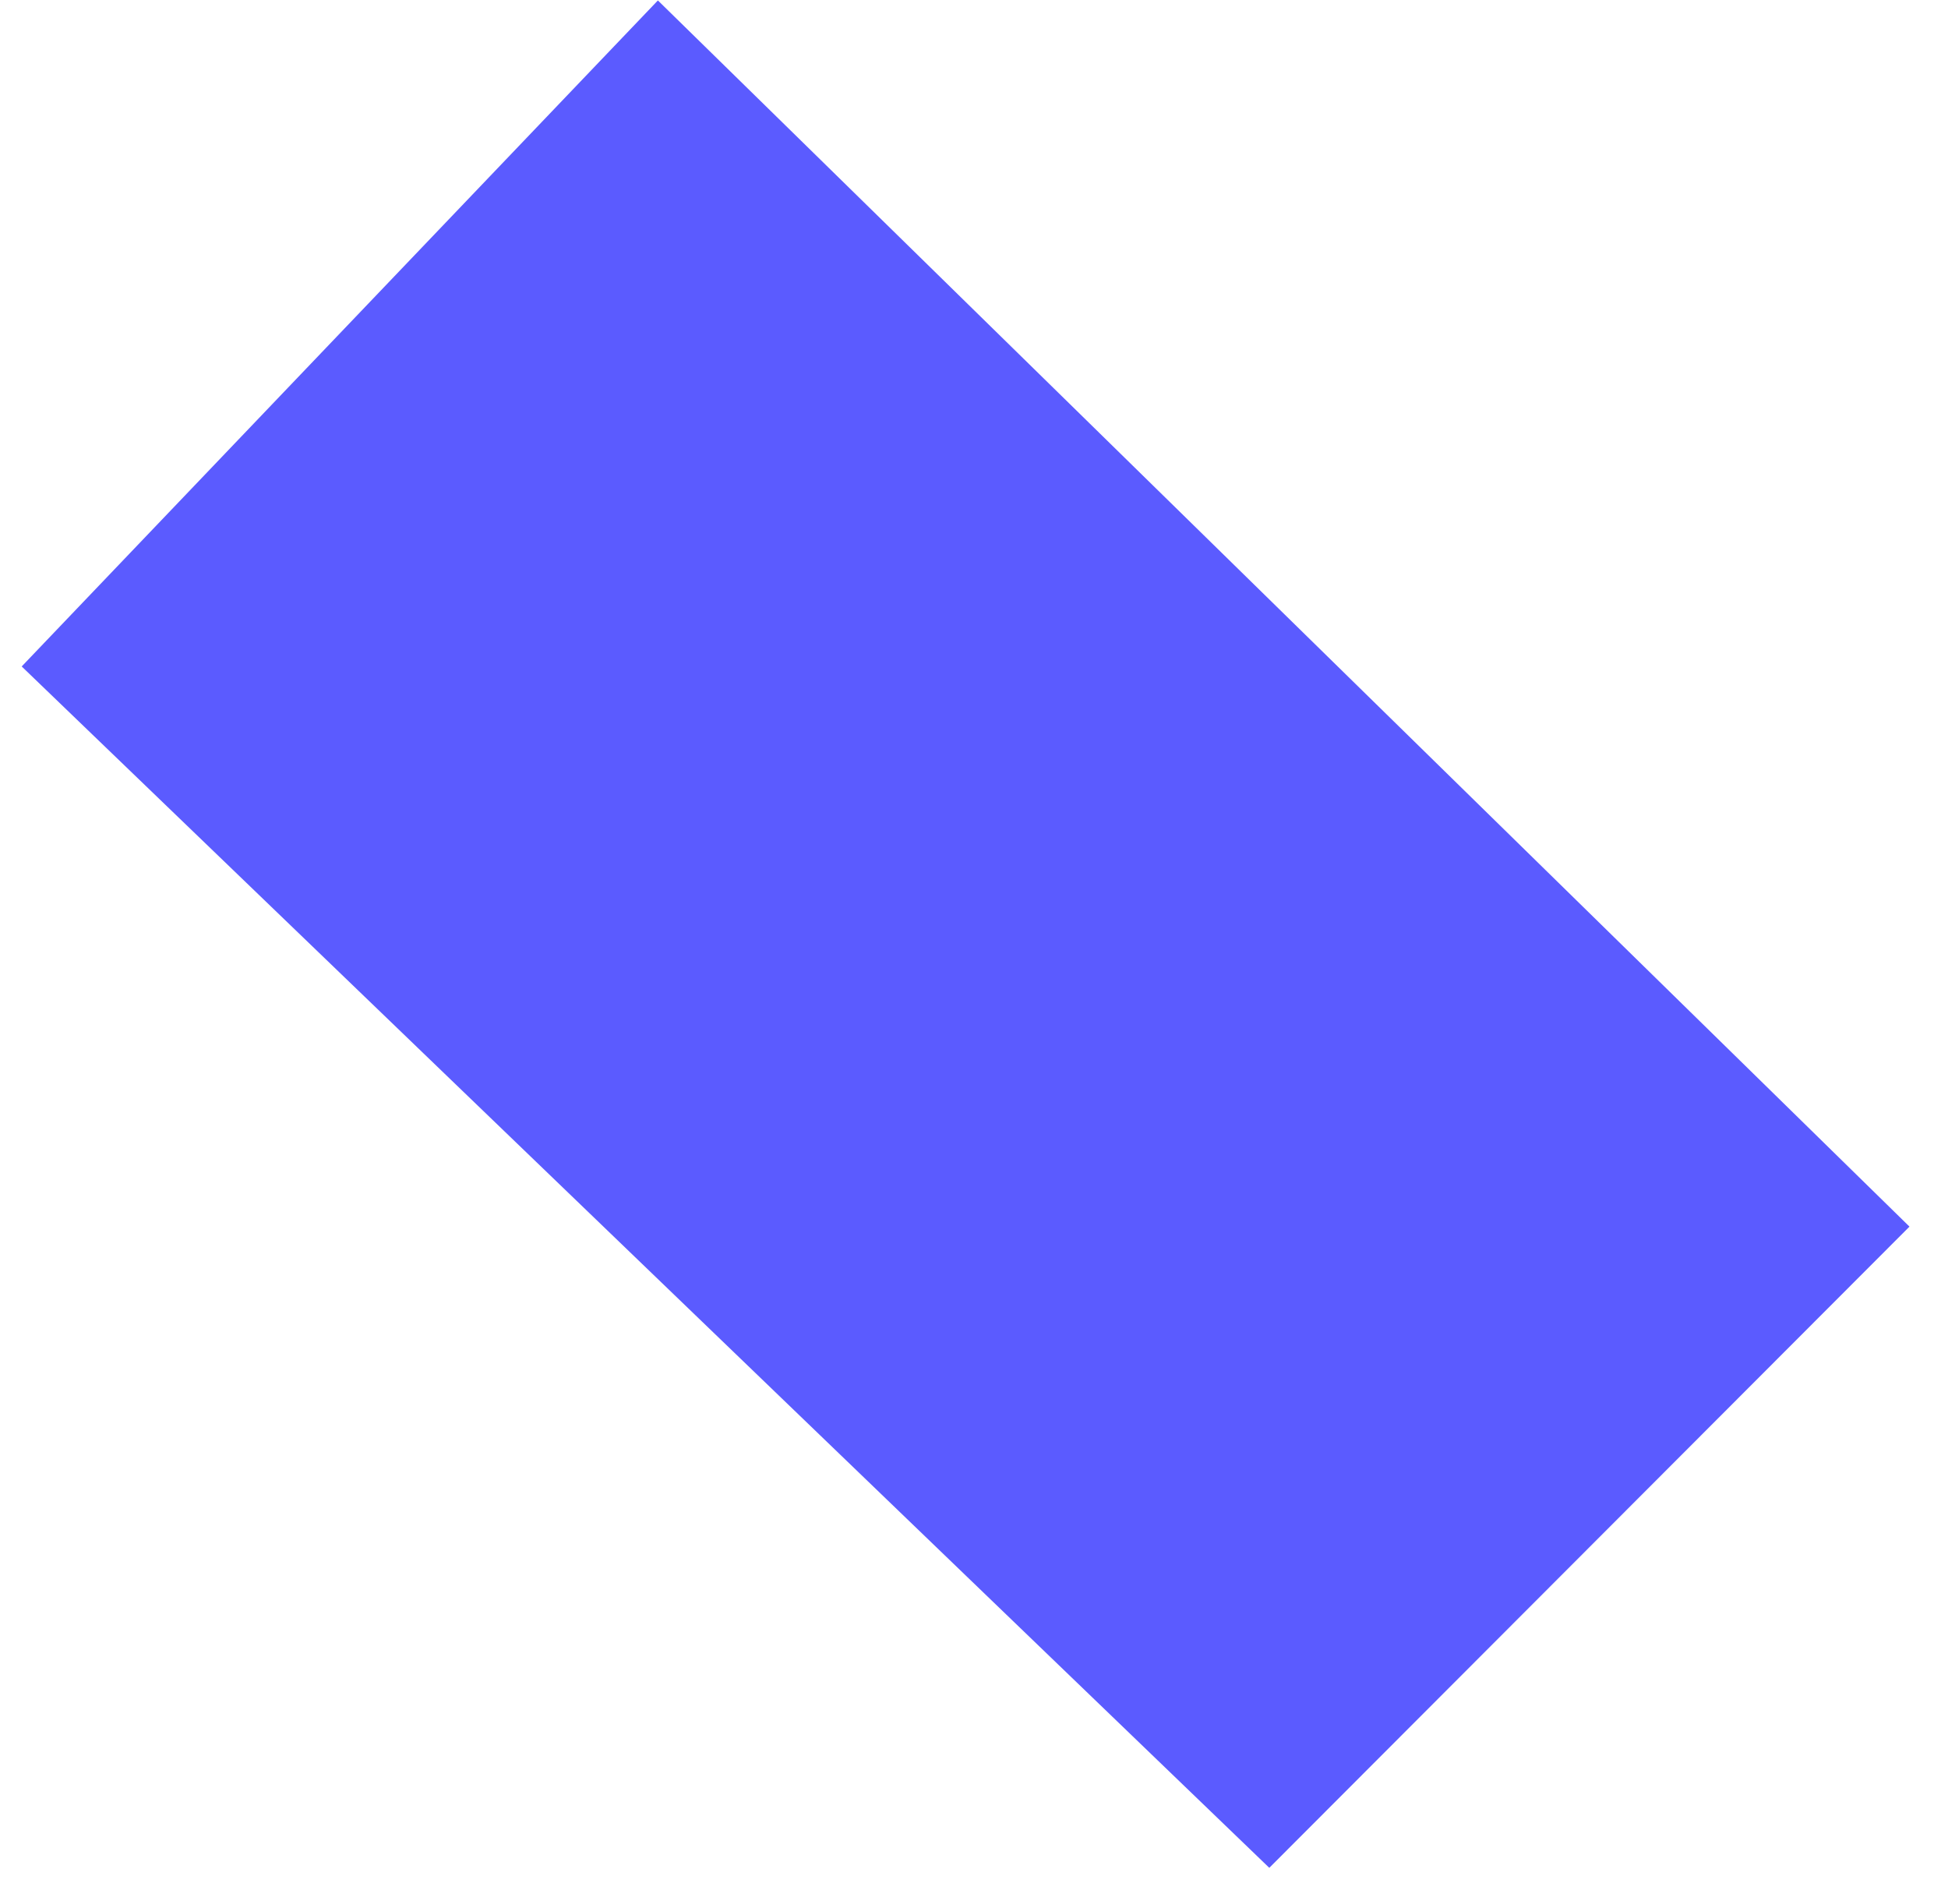 <svg width="44" height="43" fill="none" xmlns="http://www.w3.org/2000/svg"><path fill-rule="evenodd" clip-rule="evenodd" d="M43.13 27.7 28.67 42.18.49 15.05 14.86.01 43.13 27.7Z" fill="#5B5BFF"/></svg>